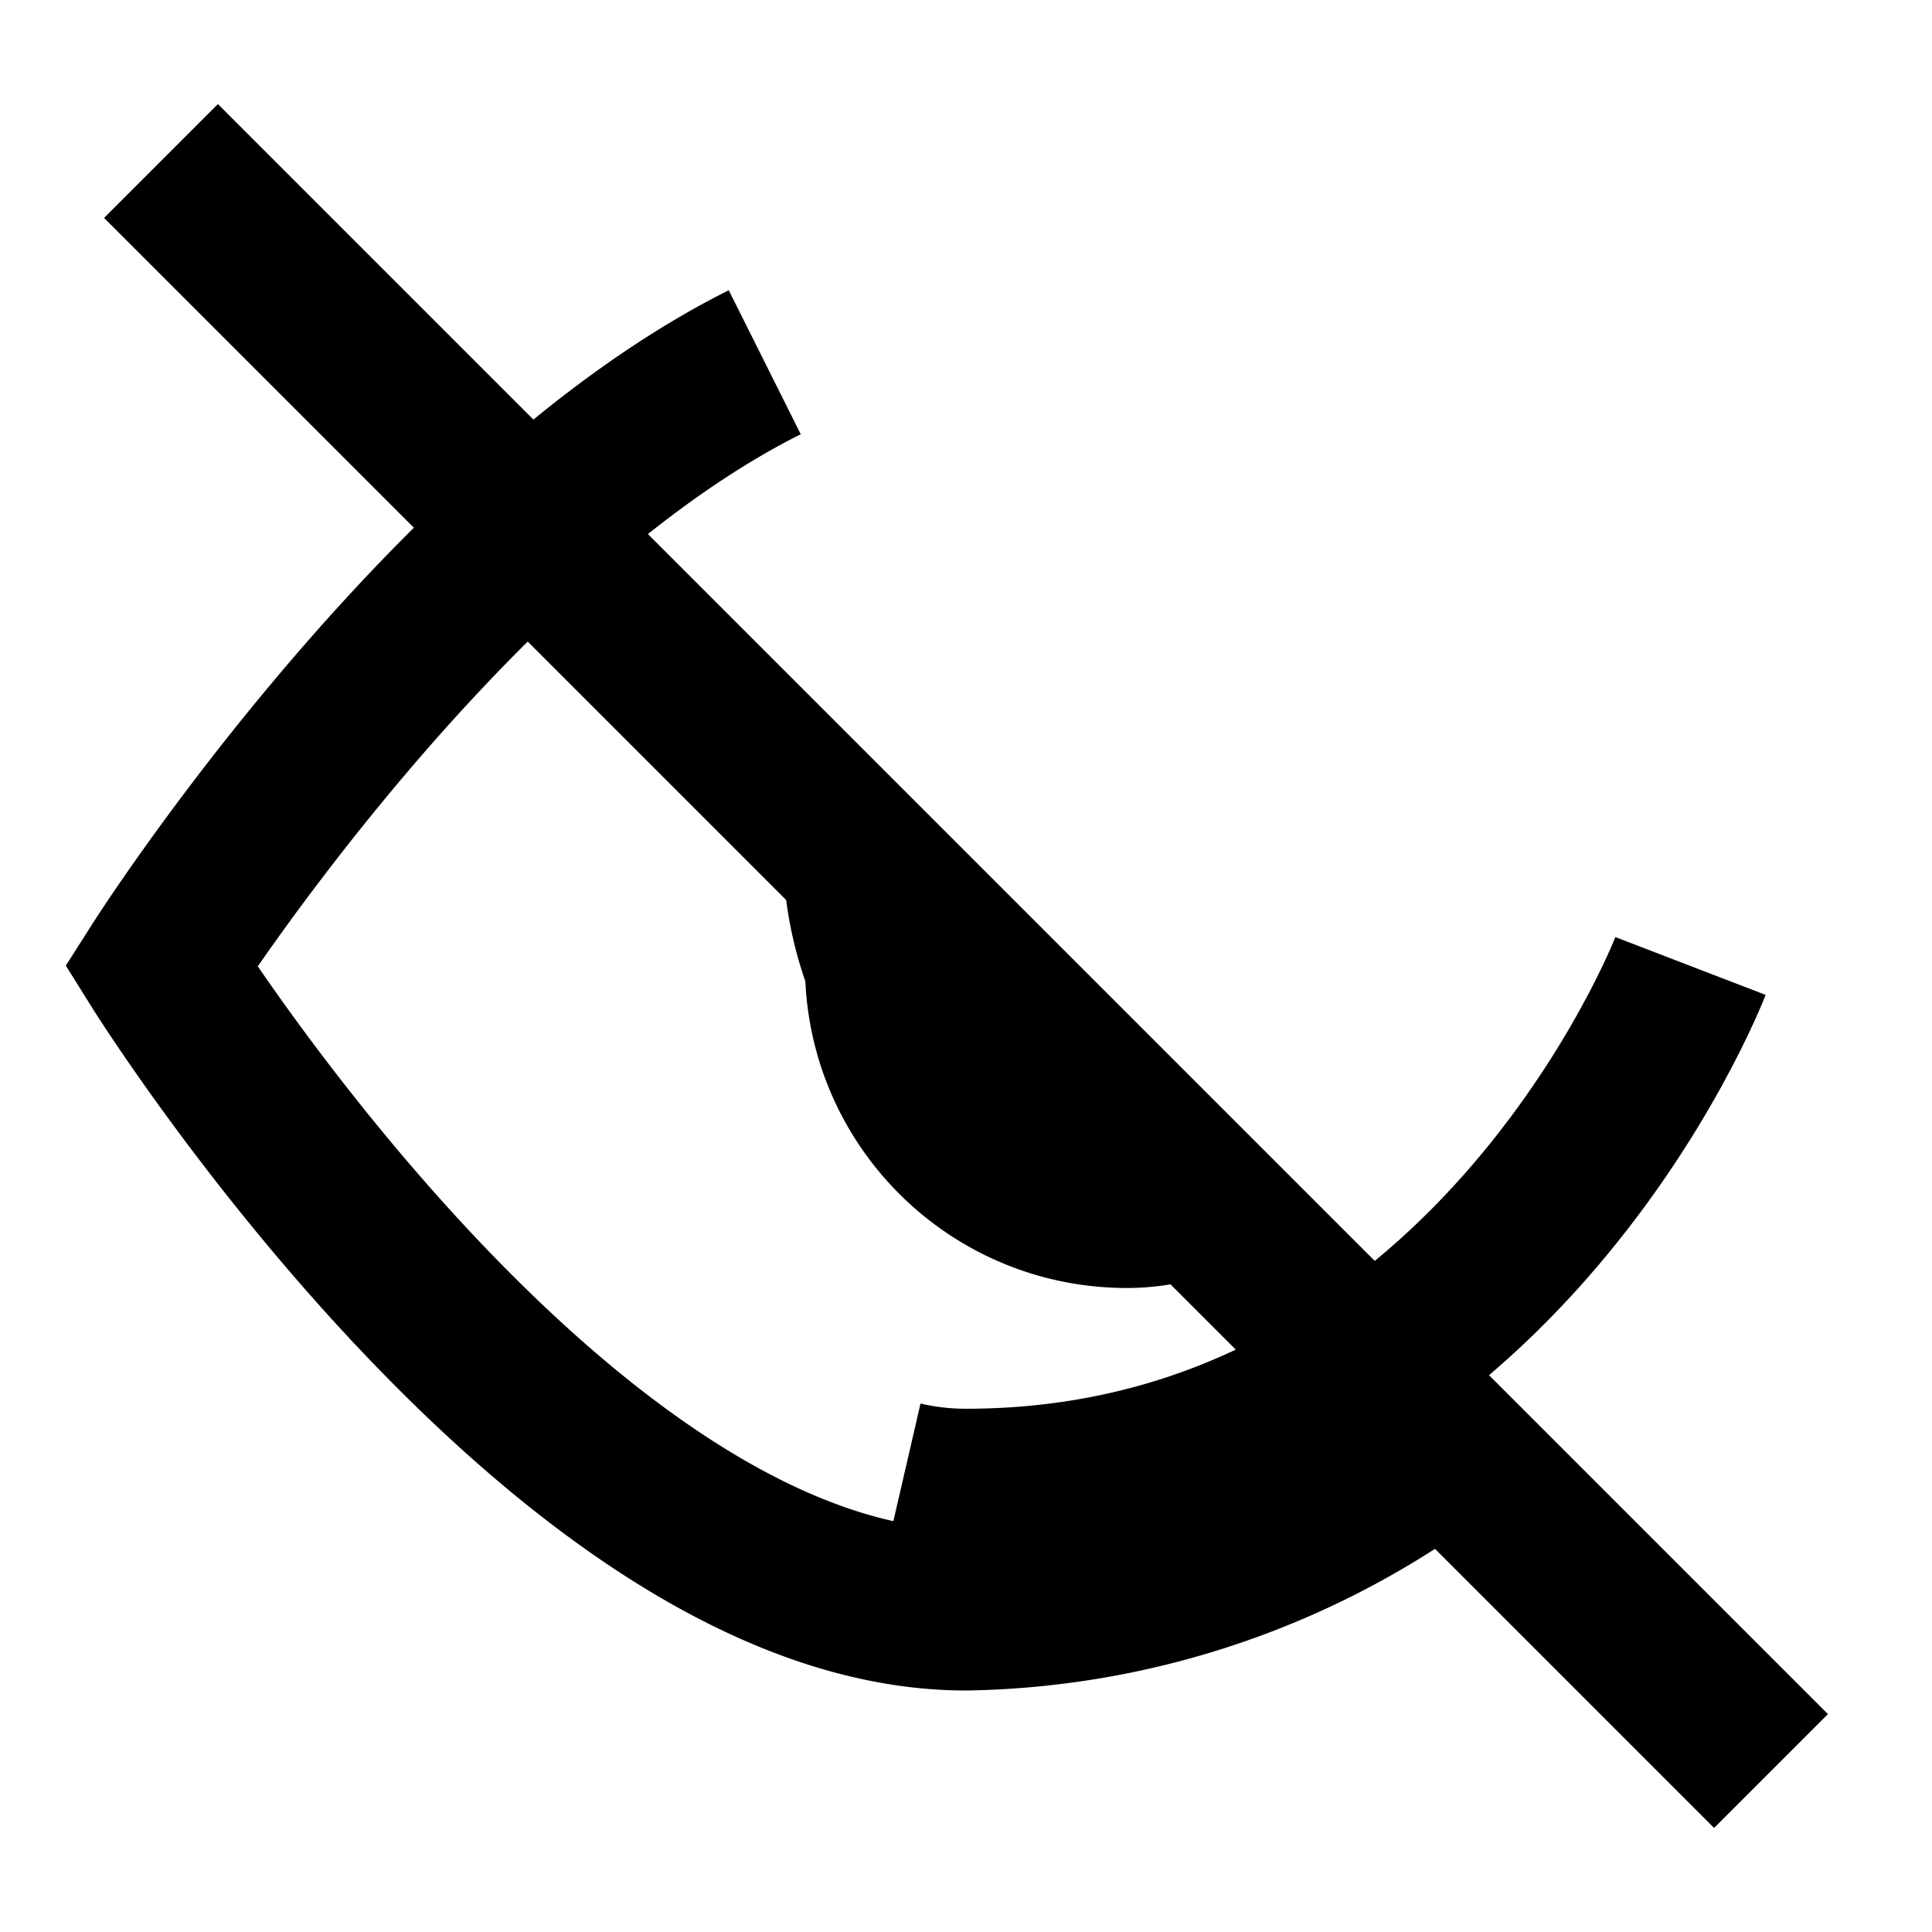 <?xml version="1.0" encoding="UTF-8"?>
<svg xmlns="http://www.w3.org/2000/svg" width="18" height="18" viewBox="0 0 24 24" fill="none">
  <path d="M17.94 17.94A10.07 10.07 0 0 1 12 20C7 20 2 12 2 12S5.5 6.5 9.5 4.5" stroke="currentColor" stroke-width="2"/>
  <line x1="2" y1="2" x2="22" y2="22" stroke="currentColor" stroke-width="2"/>
  <path d="M10.73 10.73A4 4 0 0 0 11 12C11 13.66 12.34 15 14 15C14.27 15 14.53 14.95 14.77 14.87" stroke="currentColor" stroke-width="2"/>
  <path d="M21 12S18.5 18.5 12 18.5C11.73 18.5 11.47 18.47 11.21 18.41" stroke="currentColor" stroke-width="2"/>
</svg> 